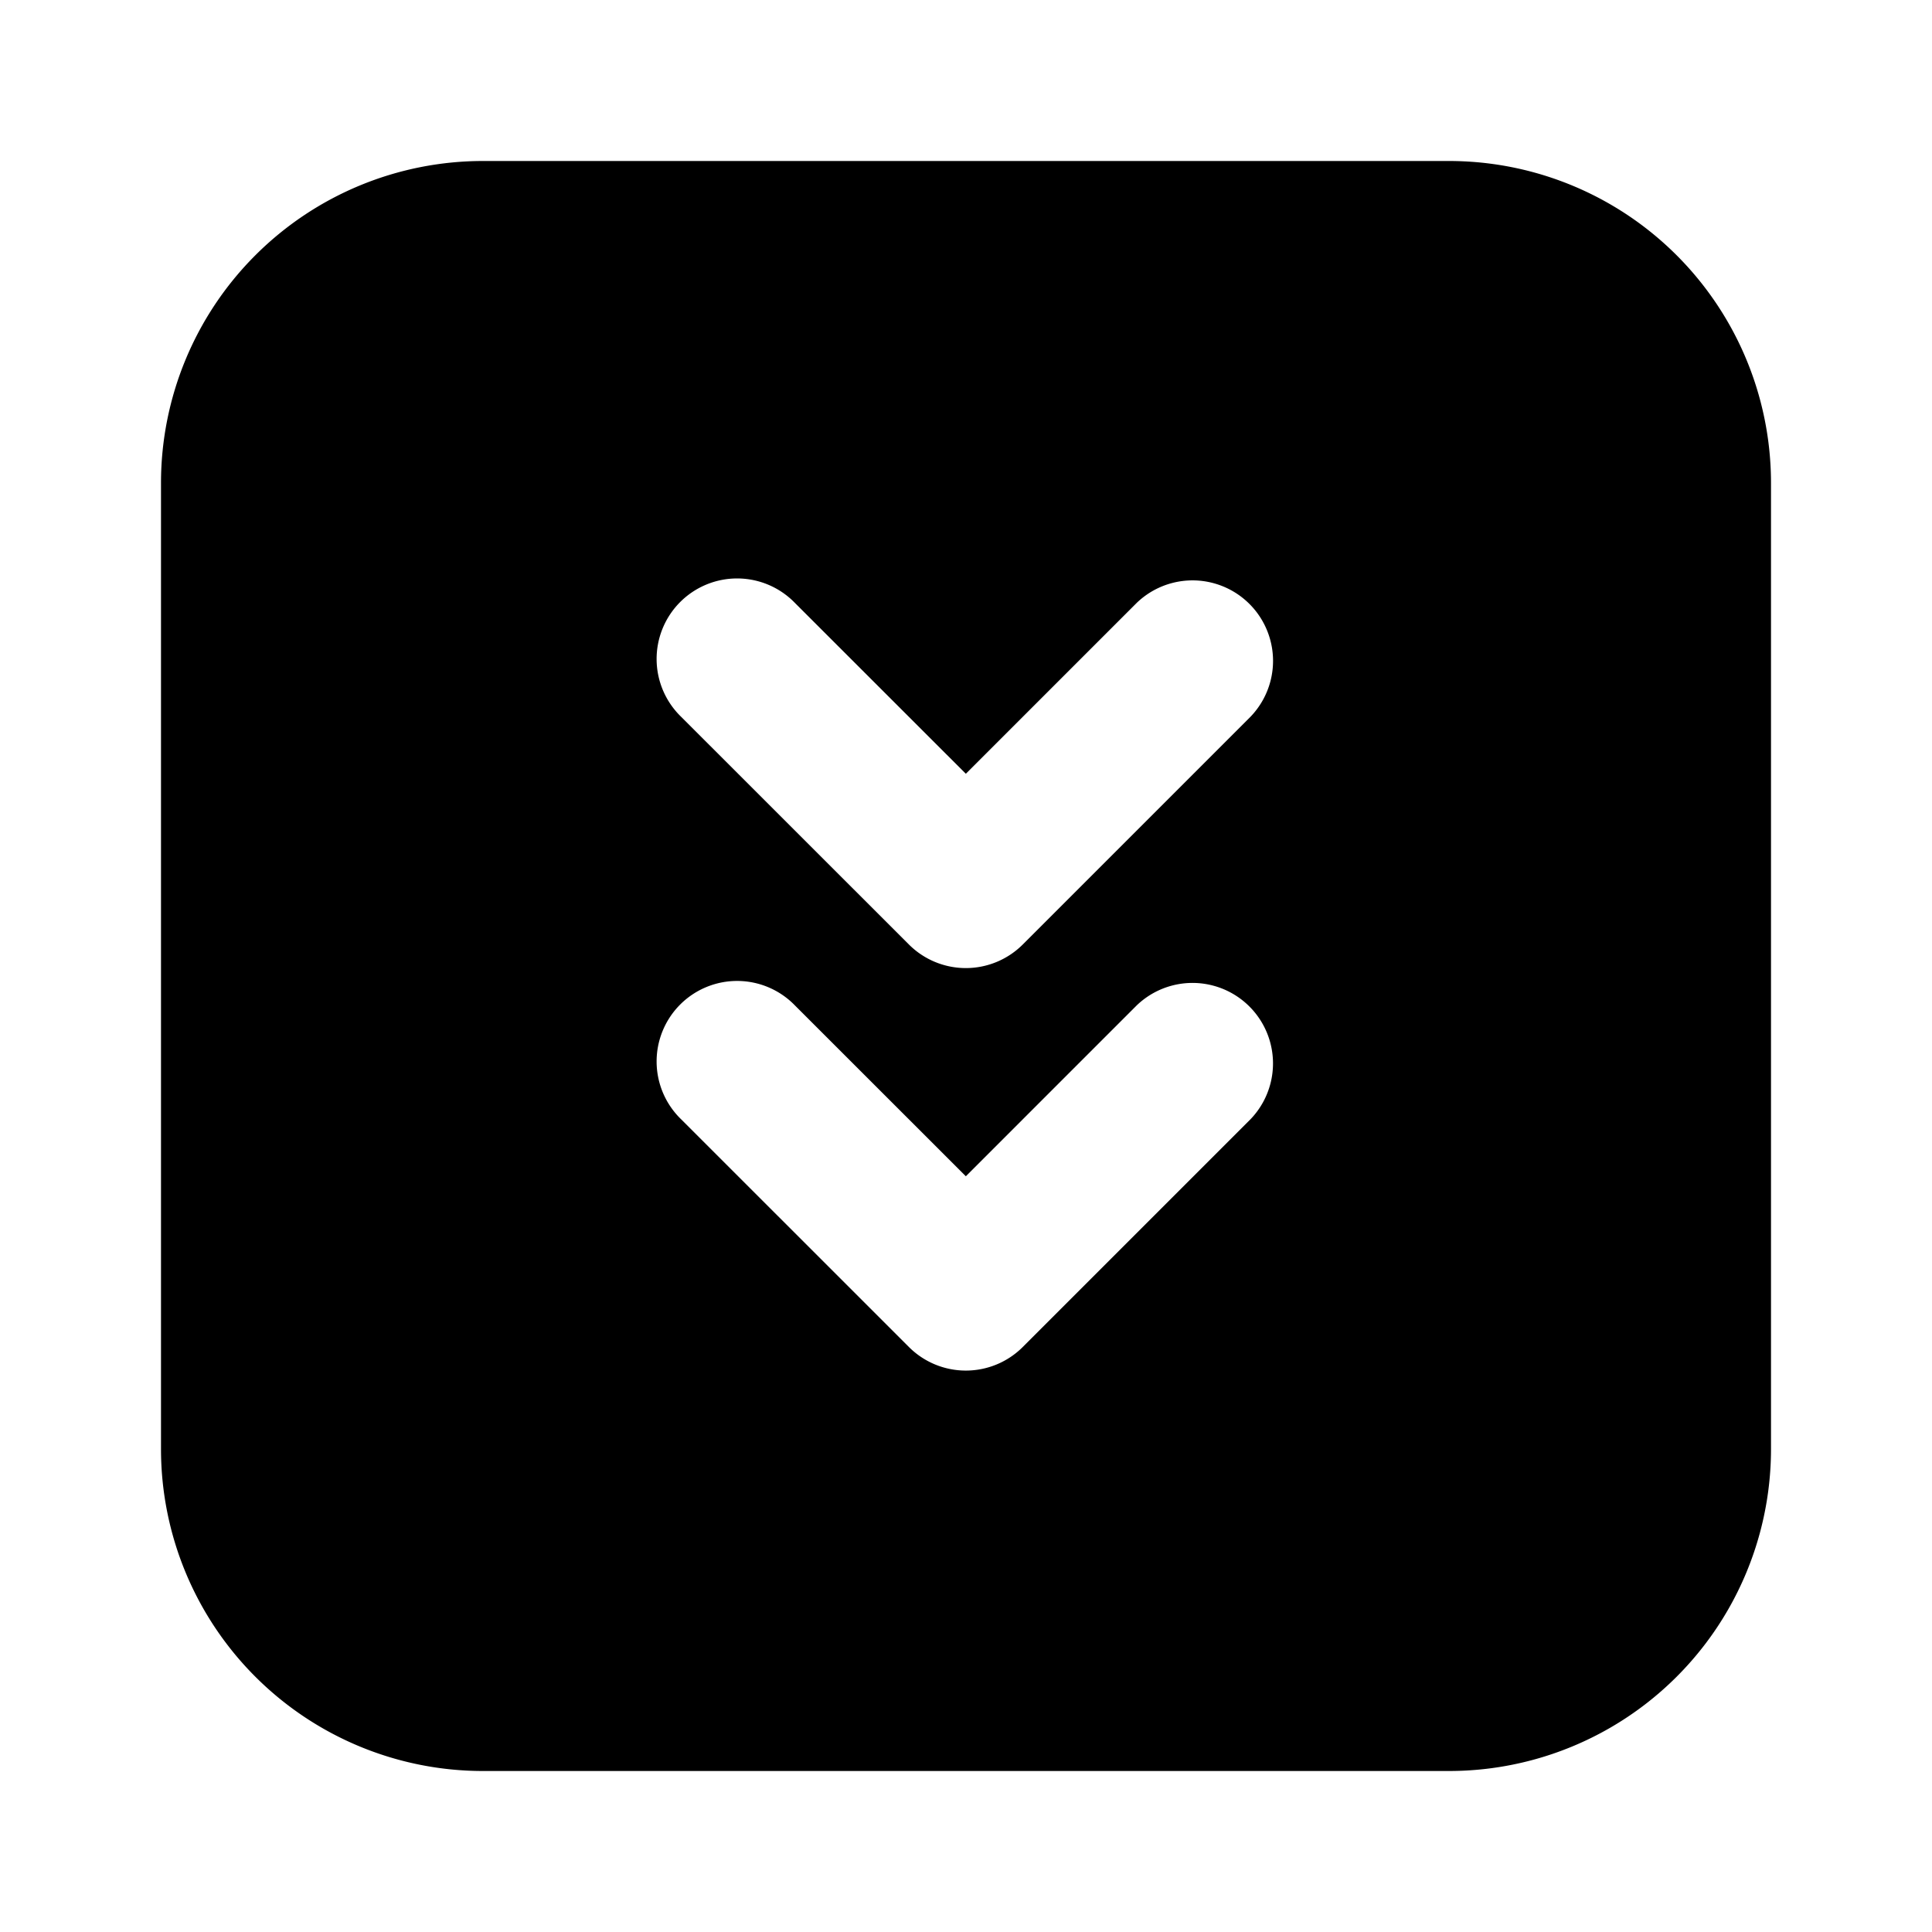 <svg xmlns="http://www.w3.org/2000/svg" viewBox="-2 -2 24 24" fill="currentColor"><path d="M4 0h12a4 4 0 0 1 4 4v12a4 4 0 0 1-4 4H4a4 4 0 0 1-4-4V4a4 4 0 0 1 4-4zm5.998 12.612-2.122-2.121a1 1 0 1 0-1.414 1.414l2.829 2.828a1 1 0 0 0 1.414 0l2.828-2.828a1 1 0 0 0-1.414-1.414l-2.121 2.121zm0-5L7.876 5.491a1 1 0 1 0-1.414 1.414l2.829 2.828a1 1 0 0 0 1.414 0l2.828-2.828A1 1 0 0 0 12.12 5.49L9.998 7.612z"/></svg>